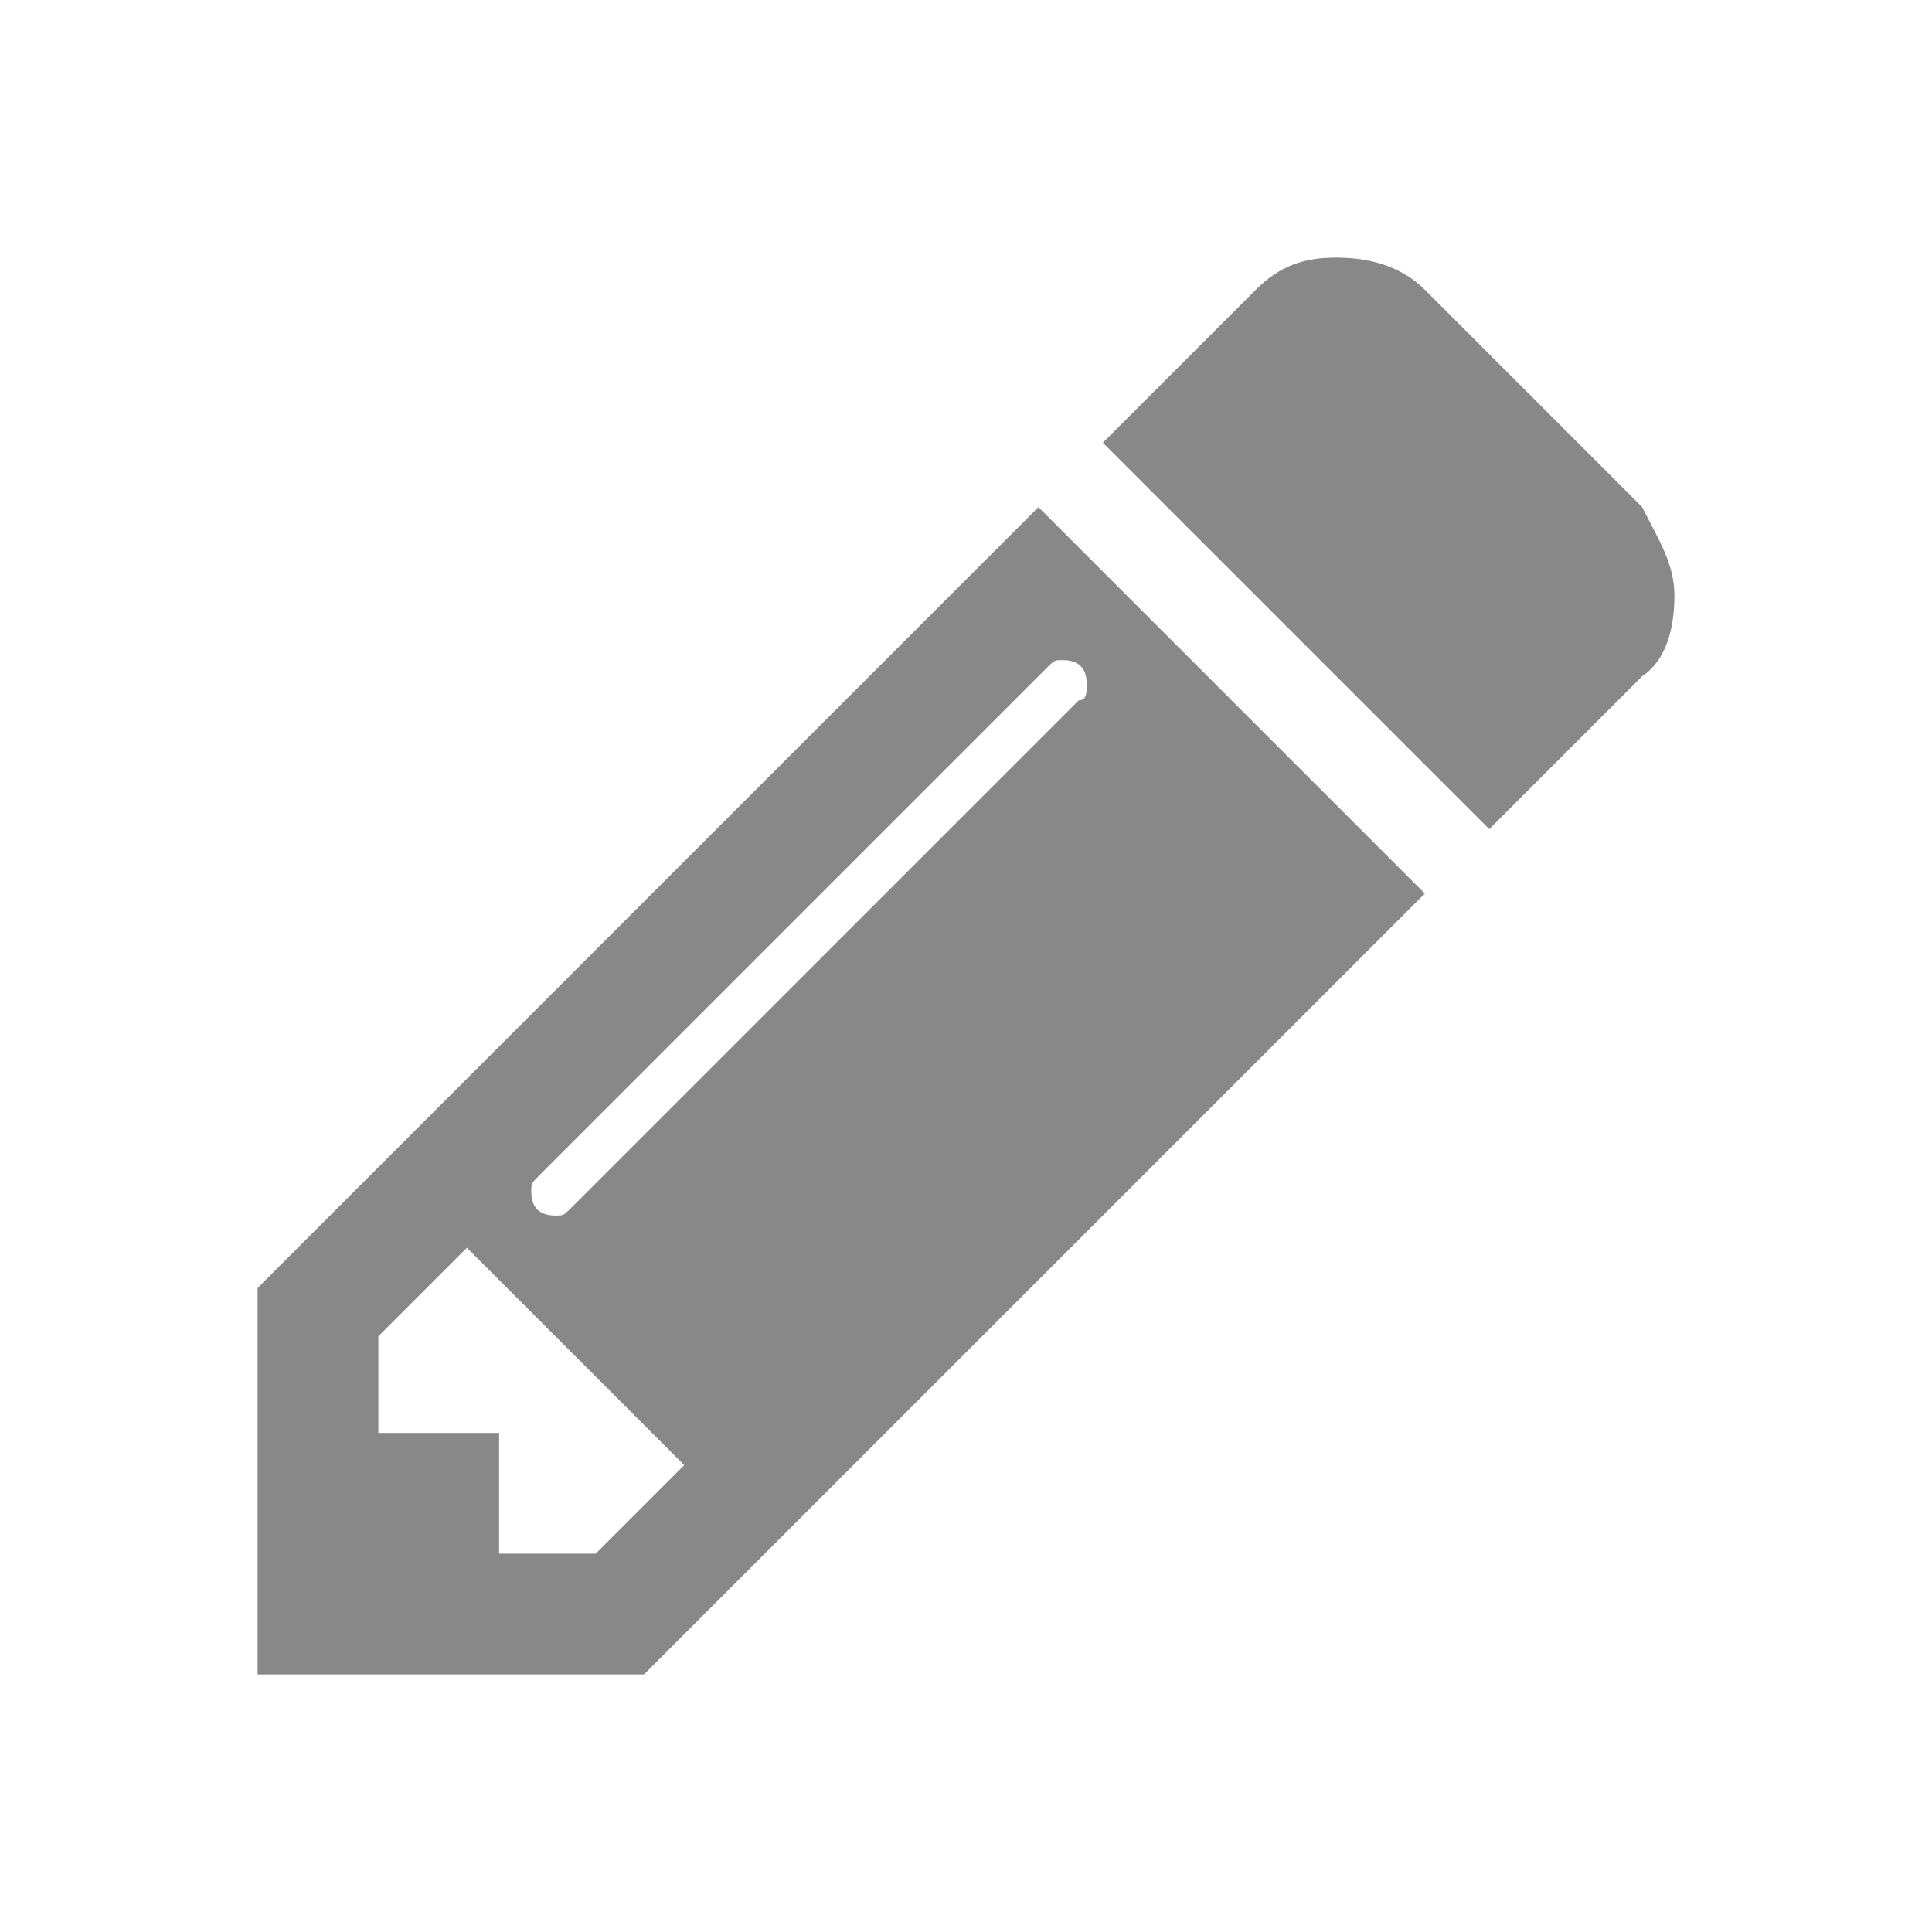 <?xml version="1.0" encoding="utf-8"?>
<!-- Generator: Adobe Illustrator 24.2.0, SVG Export Plug-In . SVG Version: 6.00 Build 0)  -->
<svg version="1.1" id="图层_1" xmlns="http://www.w3.org/2000/svg" xmlns:xlink="http://www.w3.org/1999/xlink" x="0px" y="0px"
	 viewBox="0 0 24 24" style="enable-background:new 0 0 24 24;" xml:space="preserve">
<style type="text/css">
	.st0{fill:#888888;}
</style>
<path class="st0" d="M7.4,19.3l1.1-1.1l-2.7-2.7l-1.1,1.1v1.2h1.5v1.5L7.4,19.3L7.4,19.3z M13.5,8.5c0-0.2-0.1-0.3-0.3-0.3
	c-0.1,0-0.1,0-0.2,0.1l-6.3,6.3c-0.1,0.1-0.1,0.1-0.1,0.2c0,0.2,0.1,0.3,0.3,0.3c0.1,0,0.1,0,0.2-0.1l6.3-6.3
	C13.5,8.7,13.5,8.6,13.5,8.5z M12.9,6.3l4.8,4.8L8,20.8H3.2V16L12.9,6.3z M20.8,7.4c0,0.4-0.1,0.8-0.4,1l-1.9,1.9l-4.8-4.8l1.9-1.9
	c0.3-0.3,0.6-0.4,1-0.4c0.4,0,0.8,0.1,1.1,0.4l2.7,2.7C20.6,6.7,20.8,7,20.8,7.4L20.8,7.4z"/>
</svg>
